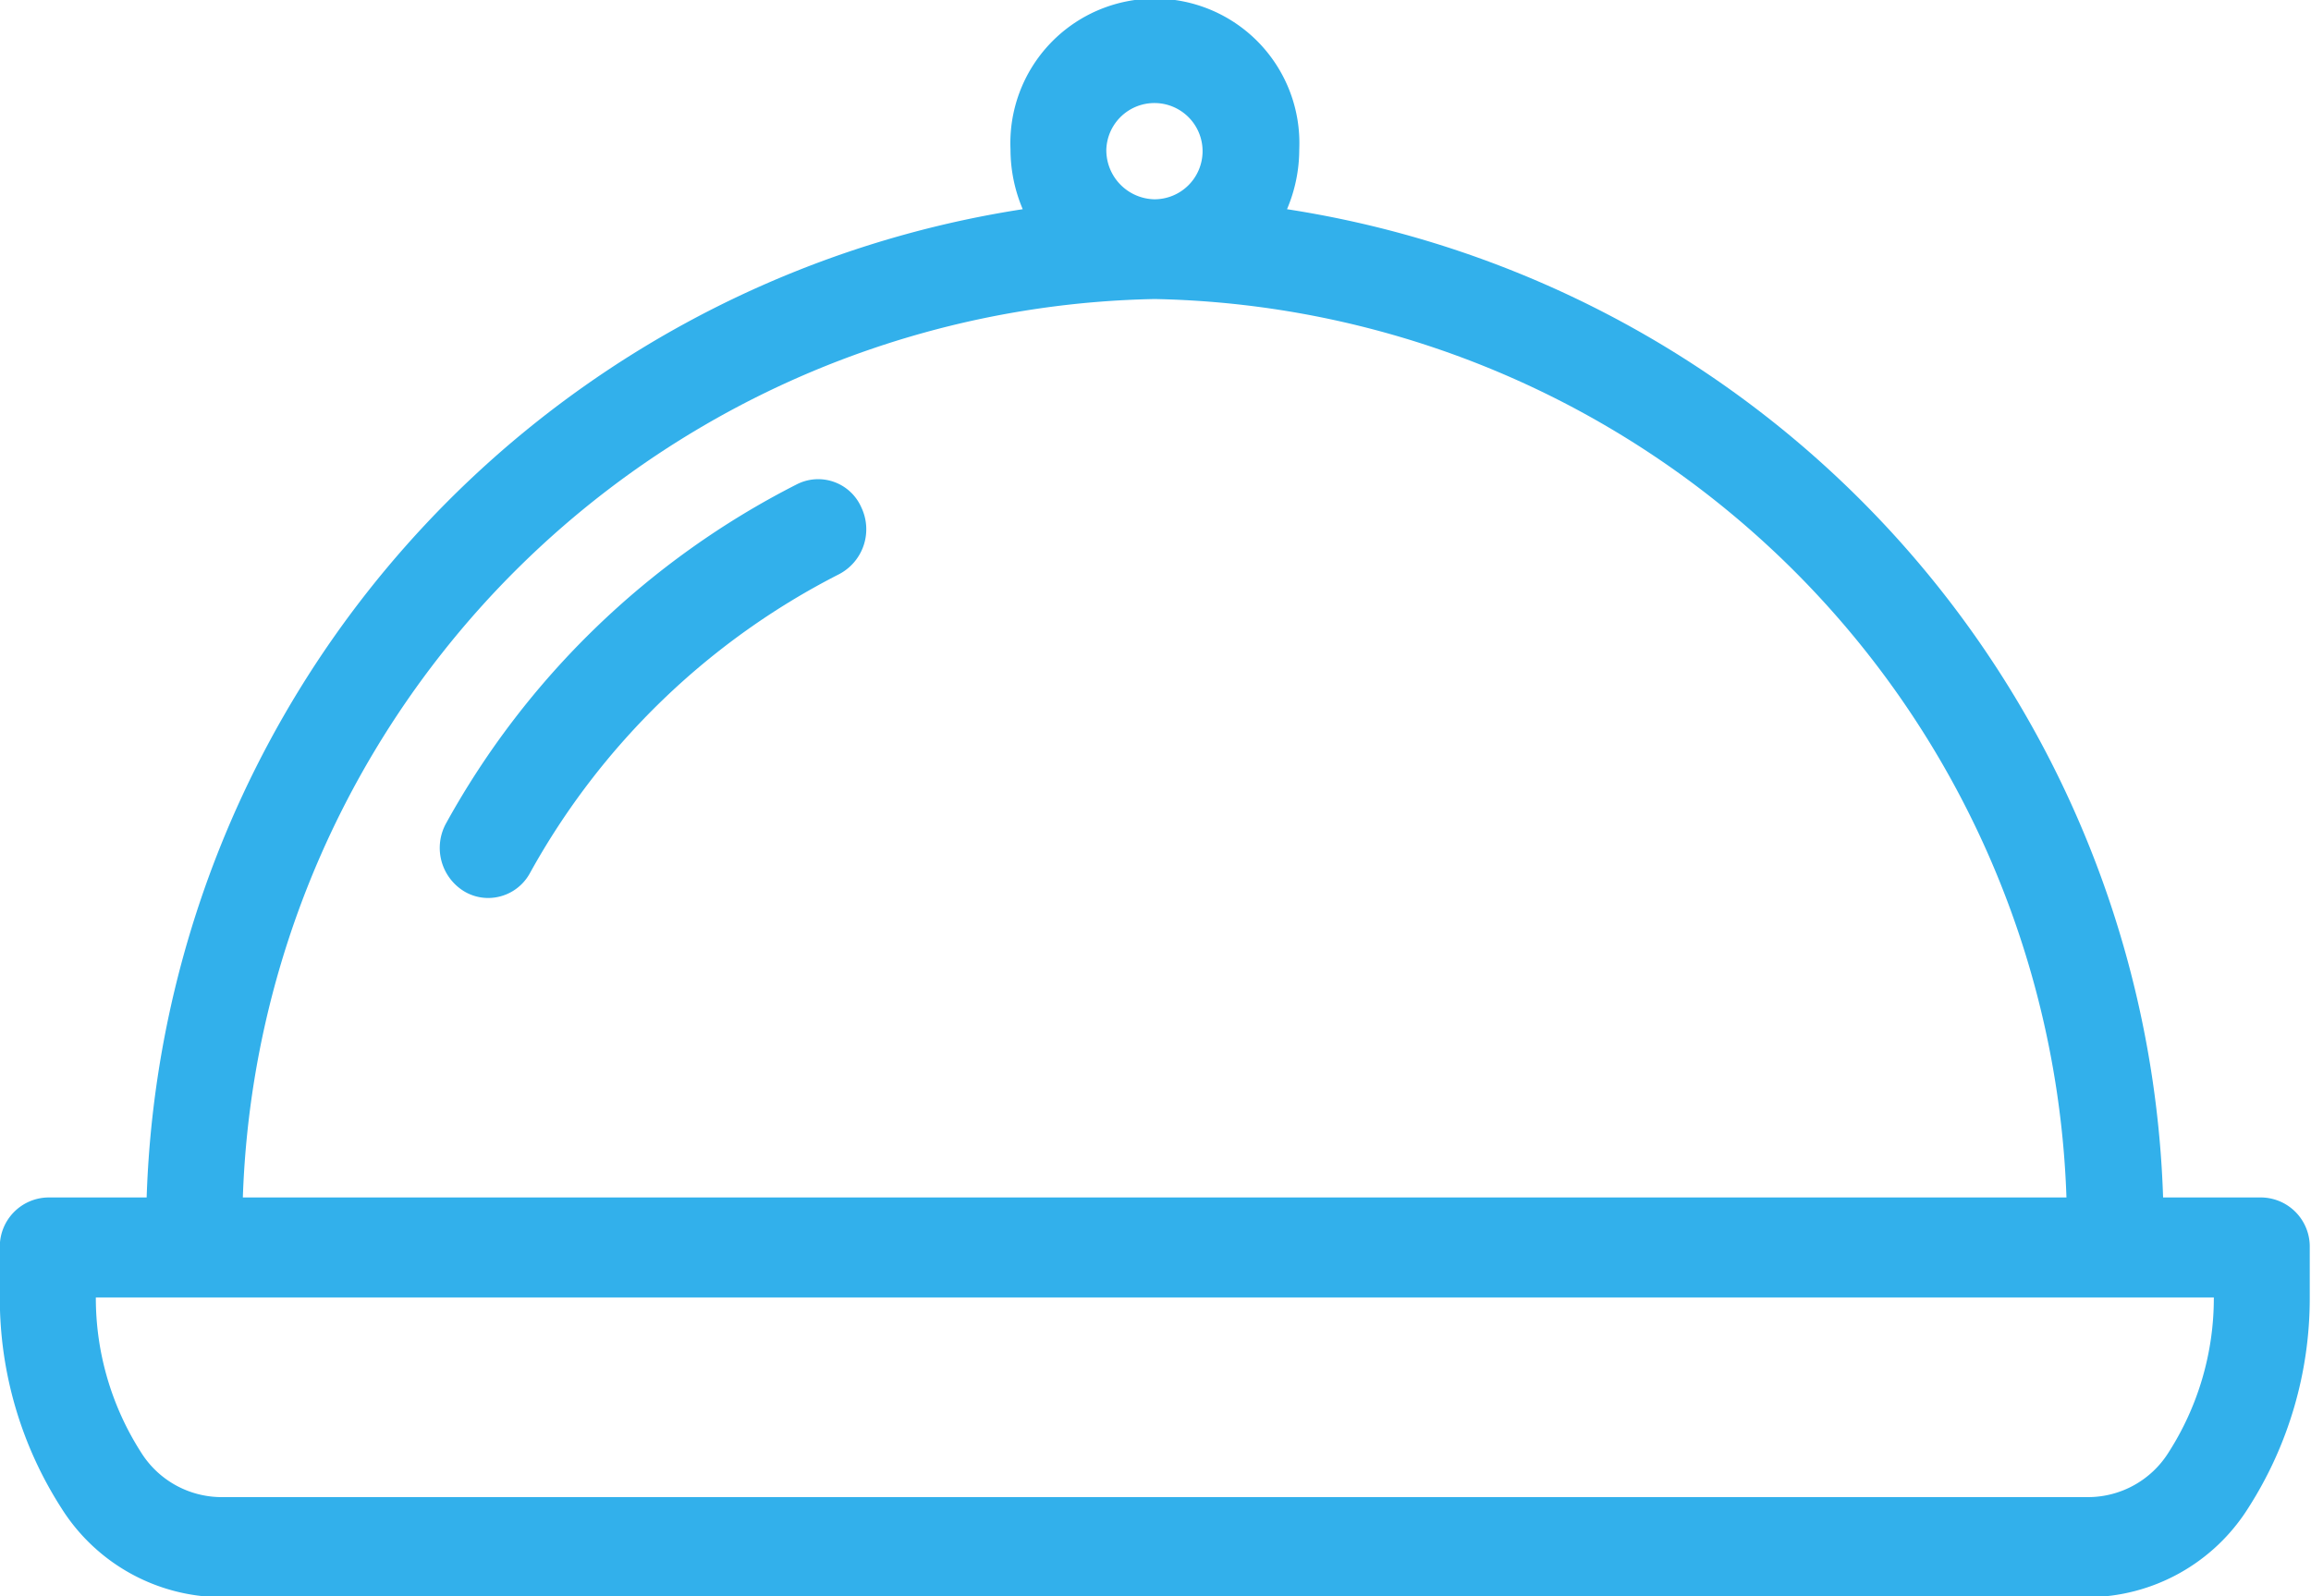 <svg xmlns="http://www.w3.org/2000/svg" width="25.875" height="17.875" viewBox="0 0 25.875 17.875">
<defs>
    <style>
      .cls-1 {
        fill: #32b0eb;
        fill-rule: evenodd;
      }
    </style>
  </defs>
  <path class="cls-1" d="M33.731,485.02a9.29,9.29,0,0,0-3.922,3.792,0.57,0.57,0,0,0,.2.764,0.523,0.523,0,0,0,.27.075,0.533,0.533,0,0,0,.467-0.278,8.212,8.212,0,0,1,3.463-3.349,0.568,0.568,0,0,0,.248-0.747A0.527,0.527,0,0,0,33.731,485.02Zm16.406,7.985H49.032a11.582,11.582,0,0,0-9.809-11.068,1.712,1.712,0,0,0,.137-0.671,1.618,1.618,0,1,0-3.233,0,1.712,1.712,0,0,0,.137.671,11.581,11.581,0,0,0-9.809,11.068H25.35a0.55,0.55,0,0,0-.539.56v0.56a4.349,4.349,0,0,0,.688,2.357,2.132,2.132,0,0,0,1.793,1h20.9a2.134,2.134,0,0,0,1.794-1,4.35,4.35,0,0,0,.688-2.356v-0.56A0.55,0.55,0,0,0,50.137,493.005ZM37.2,481.266a0.539,0.539,0,1,1,.539.56A0.55,0.55,0,0,1,37.2,481.266Zm0.539,1.677a10.416,10.416,0,0,1,10.211,10.062H27.532A10.416,10.416,0,0,1,37.743,482.943ZM49.6,494.125a3.2,3.2,0,0,1-.507,1.736,1.064,1.064,0,0,1-.9.5h-20.9a1.065,1.065,0,0,1-.9-0.5,3.206,3.206,0,0,1-.507-1.736H49.6Z" transform="translate(-24.813 -479.594)"/>
</svg>

